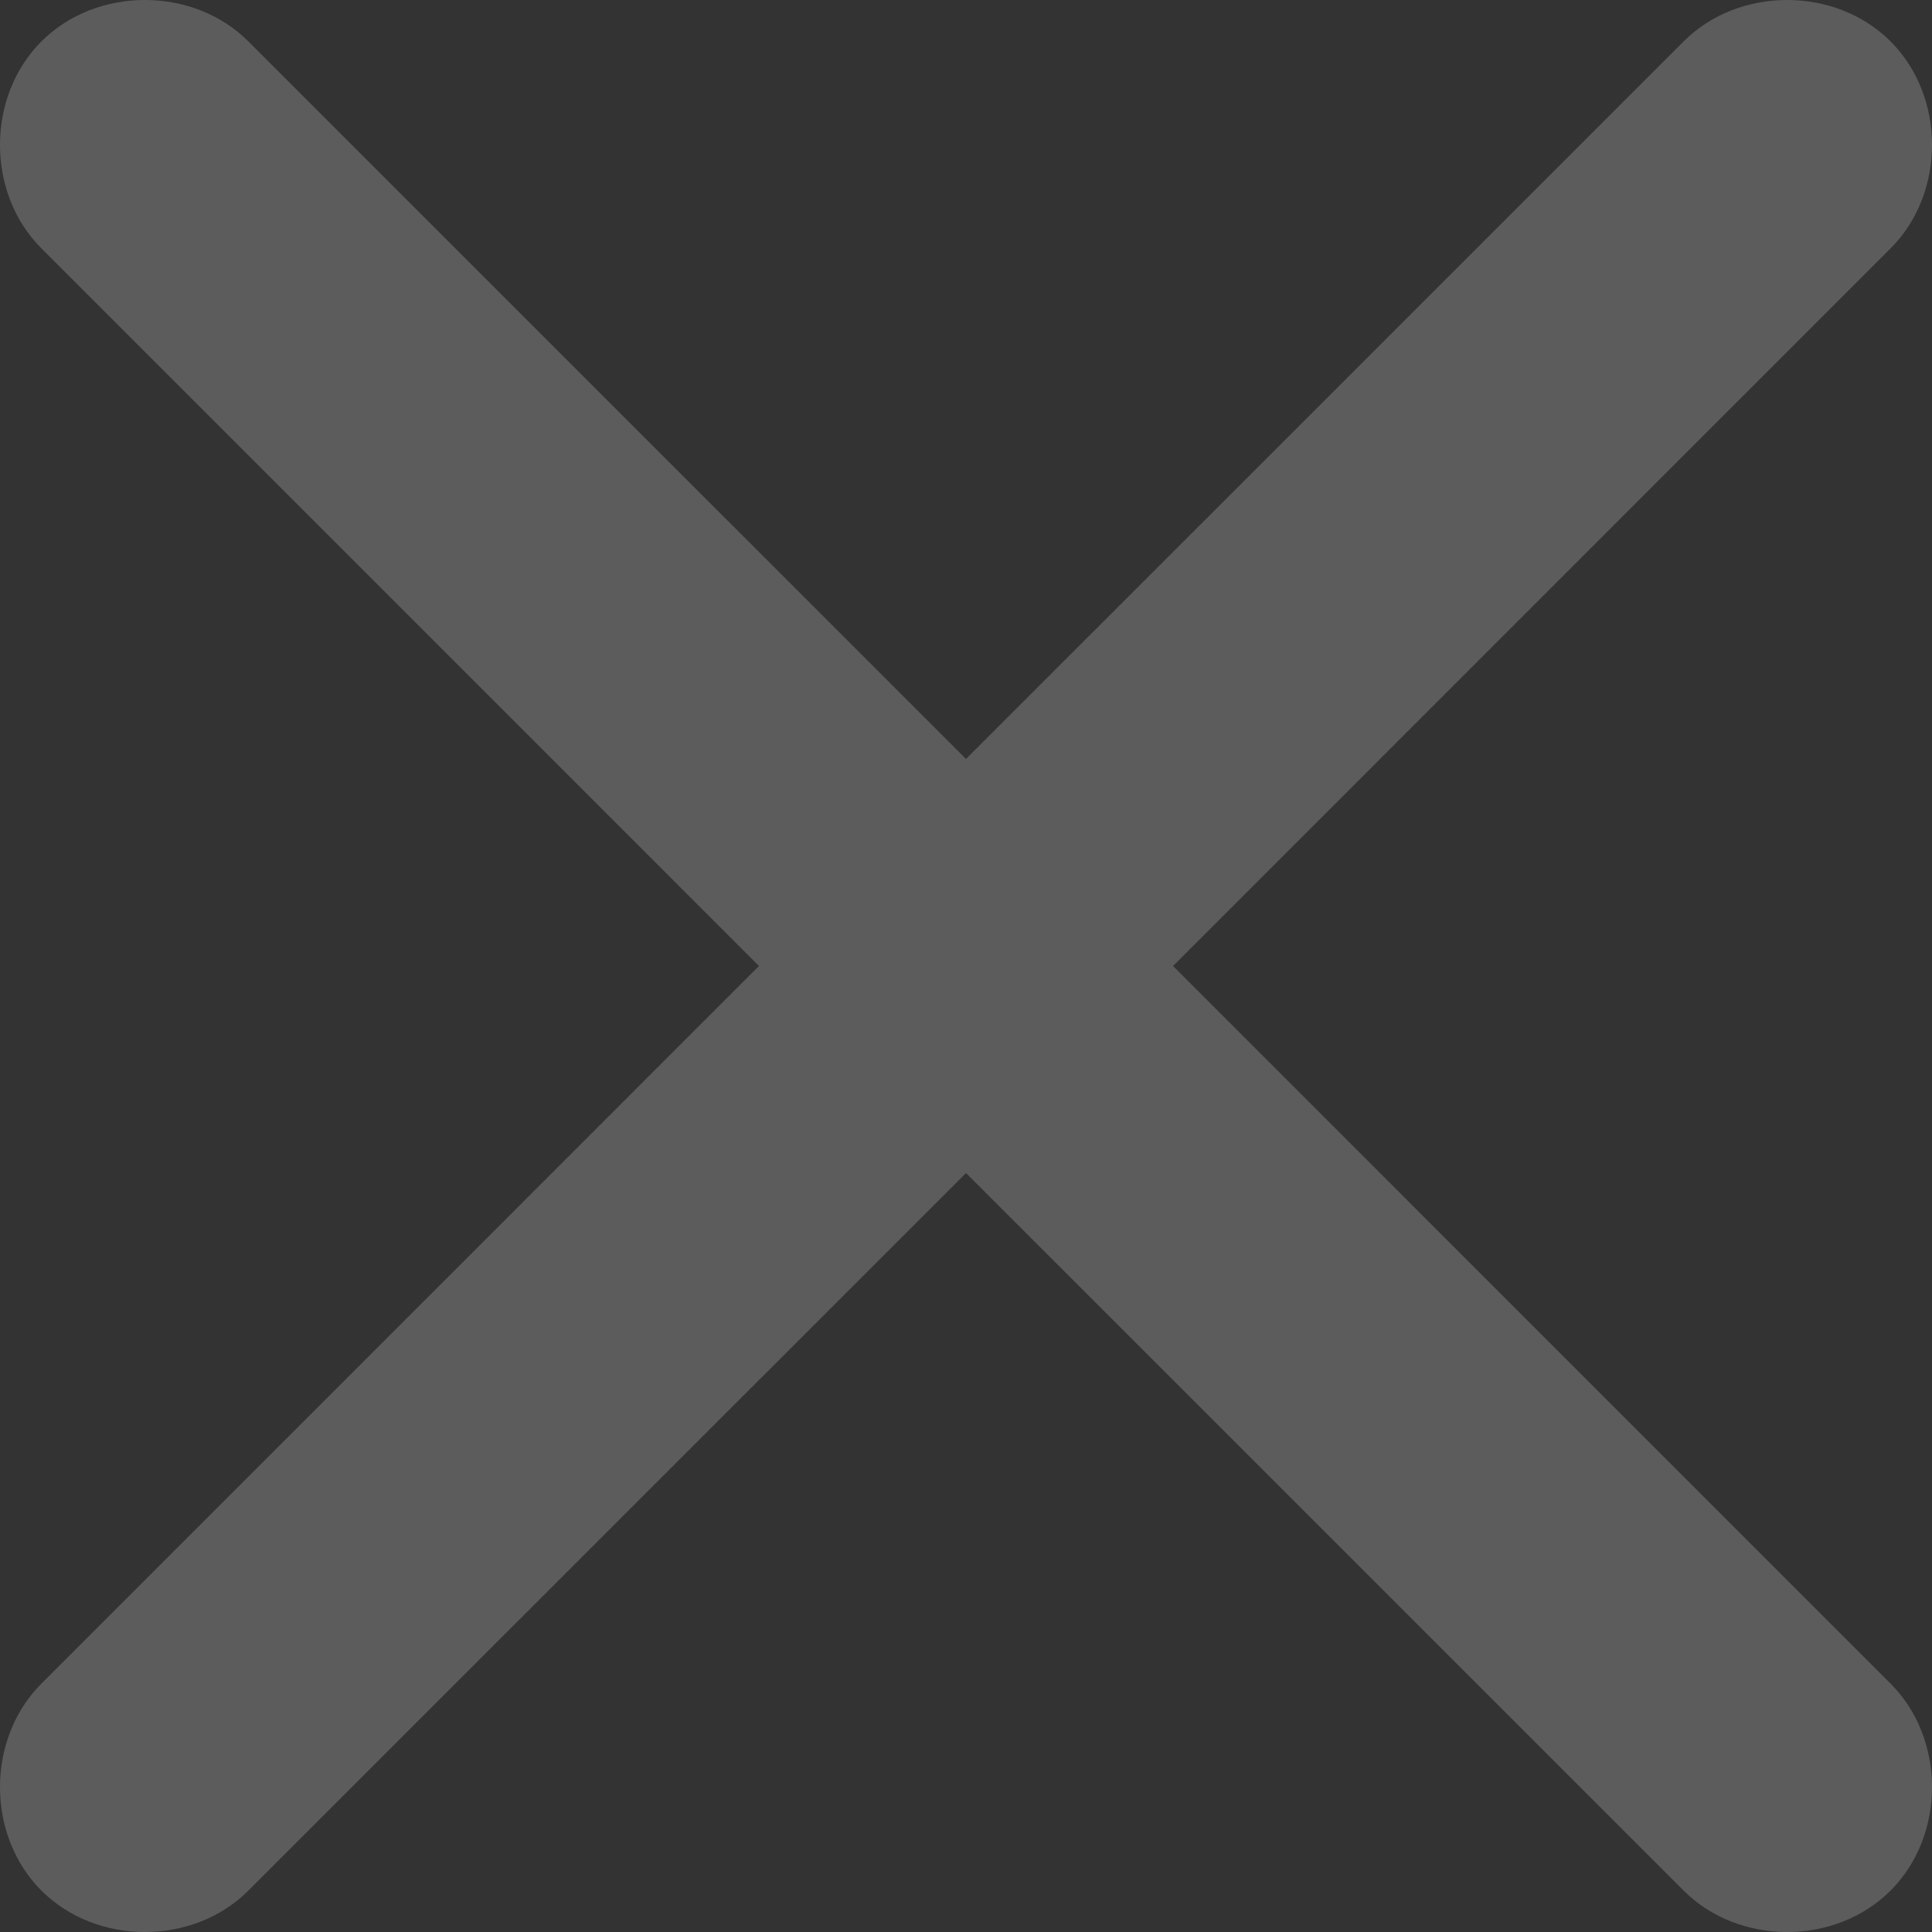 <svg width="32" height="32" viewBox="0 0 32 32" fill="none" xmlns="http://www.w3.org/2000/svg">
<rect x="0" y="0" width="32" height="32" fill="#333333" stroke="none"/>
<path d="M19.429 16L31.314 4.114C32.229 3.2 32.229 1.6 31.314 0.686C30.4 -0.229 28.8 -0.229 27.886 0.686L16 12.571L4.114 0.686C3.2 -0.229 1.6 -0.229 0.686 0.686C-0.229 1.6 -0.229 3.2 0.686 4.114L12.571 16L0.686 27.886C-0.229 28.8 -0.229 30.4 0.686 31.314C1.6 32.229 3.2 32.229 4.114 31.314L16 19.429L27.886 31.314C28.8 32.229 30.4 32.229 31.314 31.314C32.229 30.4 32.229 28.8 31.314 27.886L19.429 16Z" fill="white" fill-opacity="0.2"/>
</svg>
